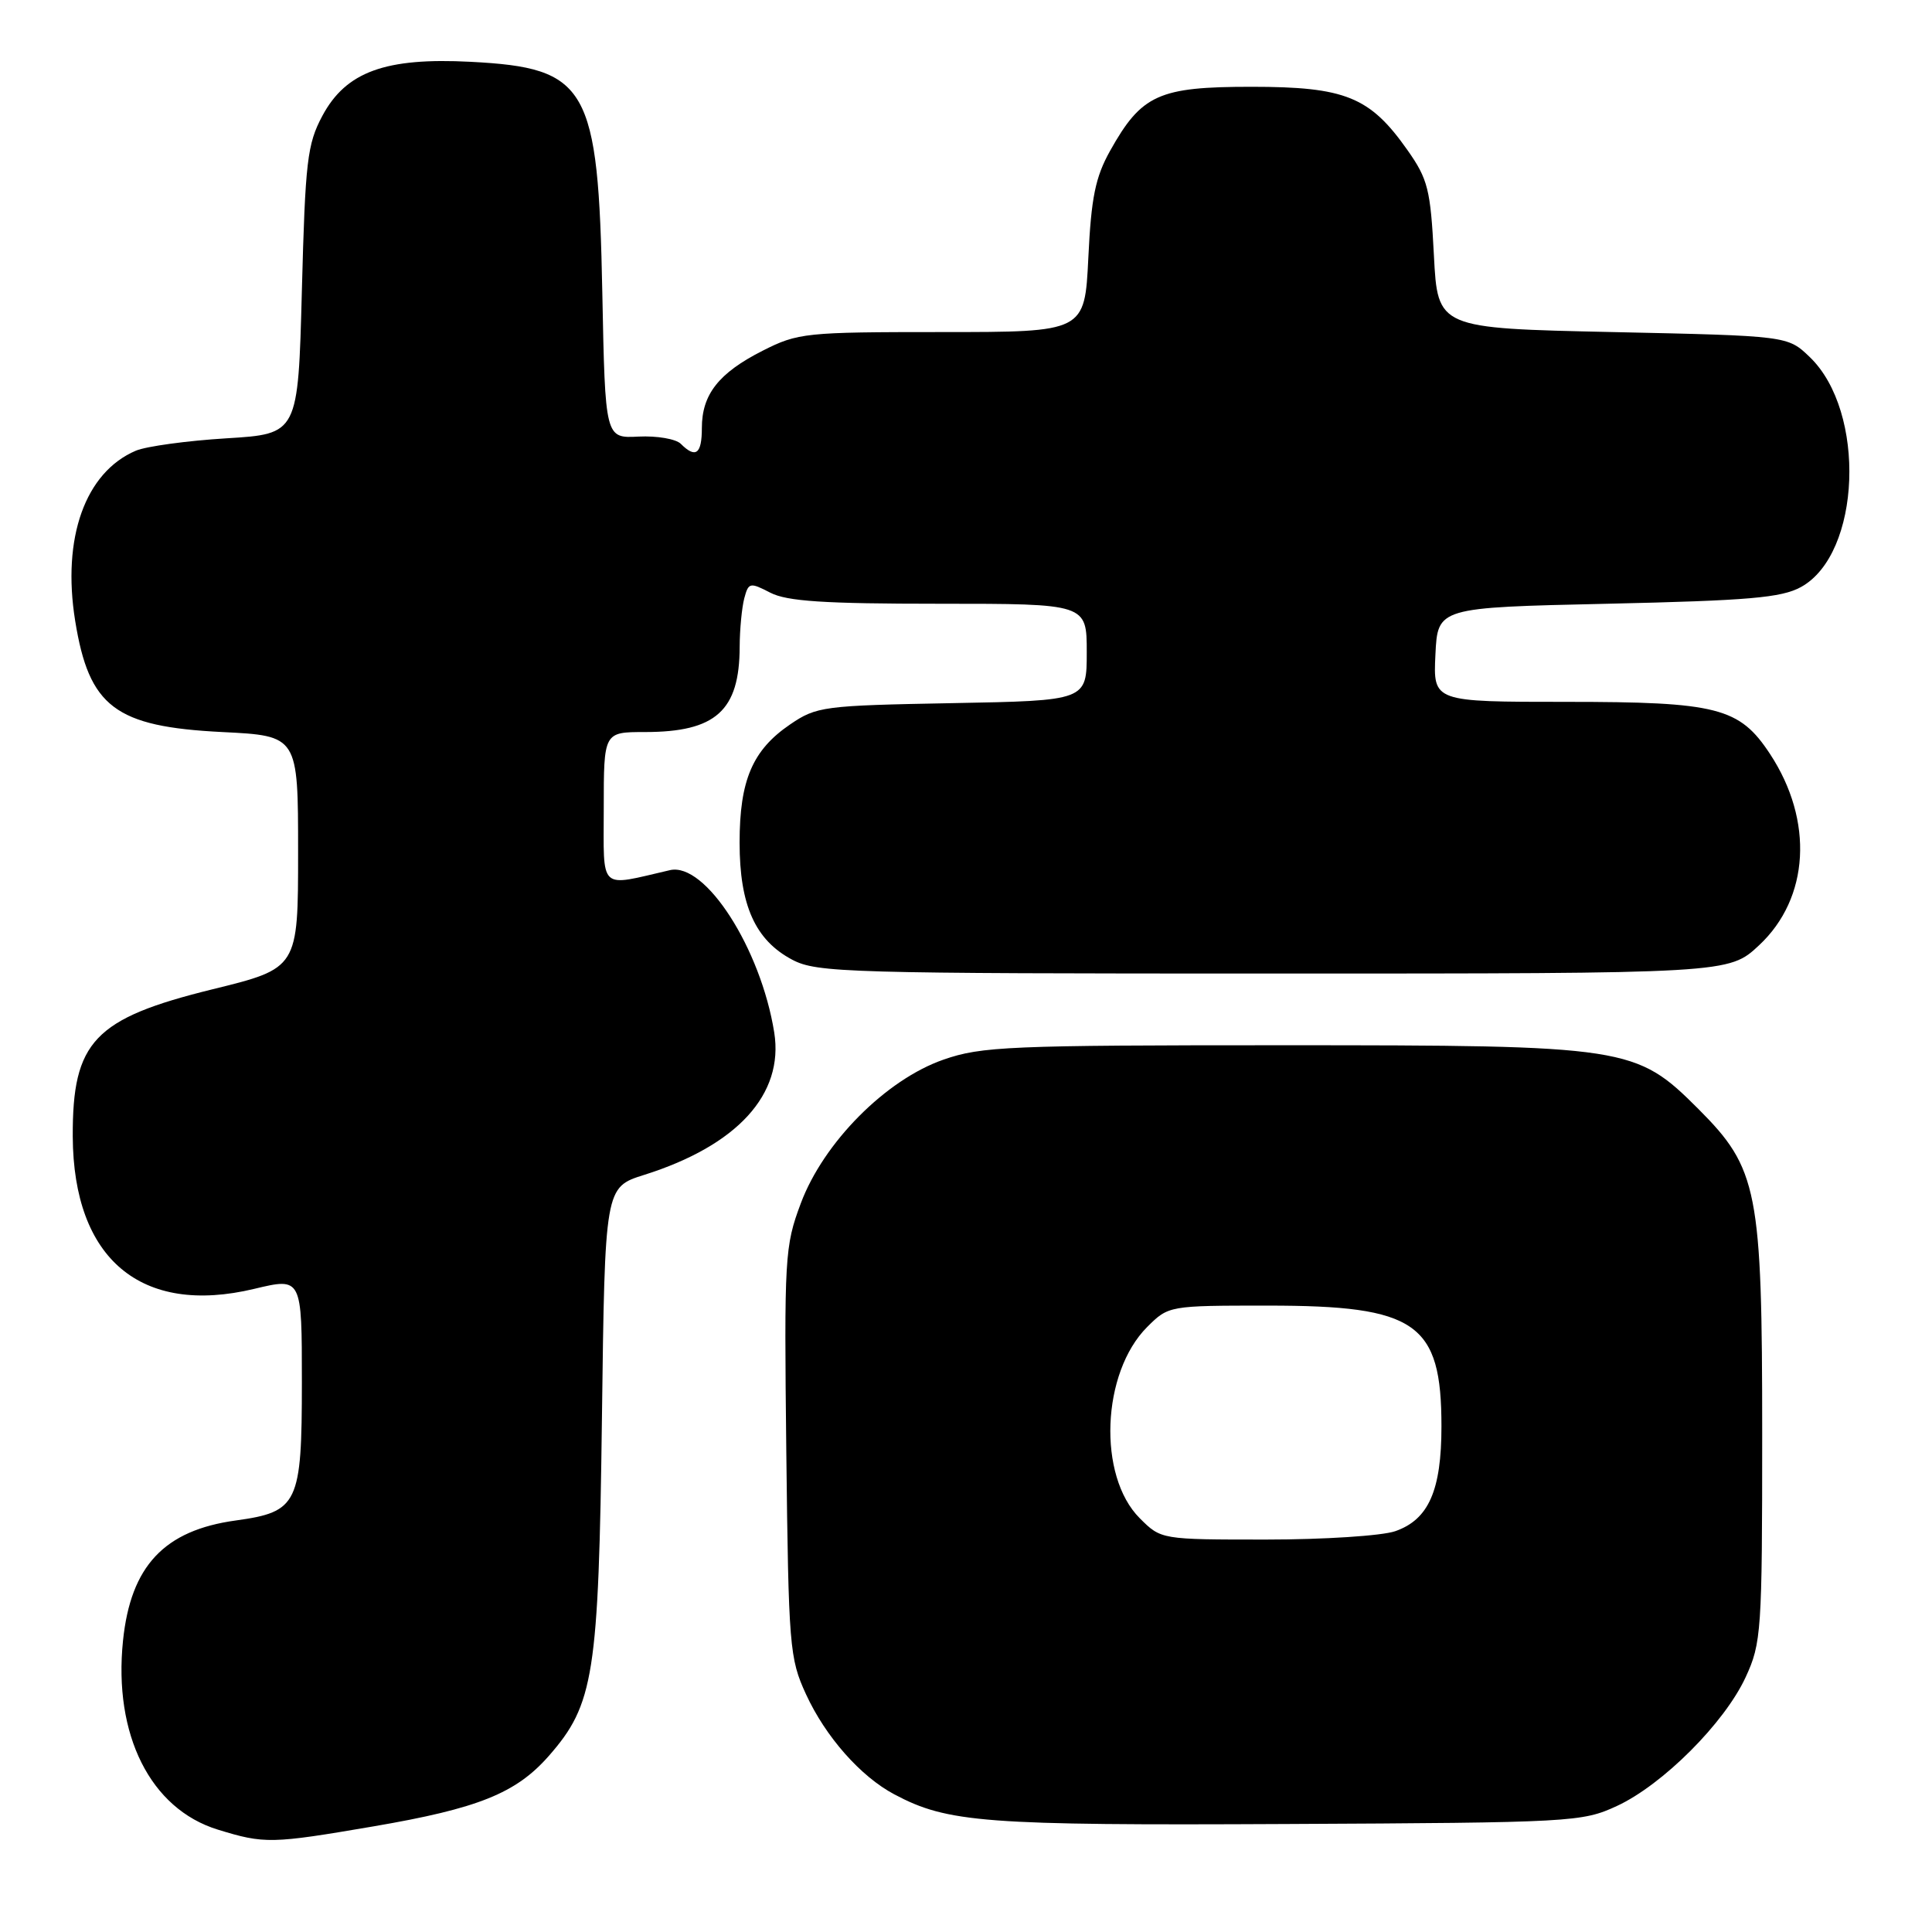 <?xml version="1.0" encoding="UTF-8" standalone="no"?>
<!DOCTYPE svg PUBLIC "-//W3C//DTD SVG 1.1//EN" "http://www.w3.org/Graphics/SVG/1.1/DTD/svg11.dtd" >
<svg xmlns="http://www.w3.org/2000/svg" xmlns:xlink="http://www.w3.org/1999/xlink" version="1.1" viewBox="0 0 256 256">
 <g >
 <path fill="currentColor"
d=" M 49.51 242.00 C 63.36 239.63 68.37 237.62 72.71 232.68 C 78.71 225.84 79.32 221.95 79.76 187.91 C 80.15 157.32 80.15 157.32 85.35 155.68 C 97.69 151.79 103.89 145.00 102.59 136.81 C 100.81 125.68 93.45 114.22 88.77 115.30 C 79.22 117.50 80.00 118.23 80.00 107.08 C 80.00 97.00 80.00 97.00 85.45 97.00 C 94.85 97.00 97.99 94.18 98.01 85.70 C 98.02 83.39 98.30 80.50 98.62 79.28 C 99.18 77.18 99.37 77.14 102.06 78.53 C 104.27 79.68 109.21 80.00 124.45 80.00 C 144.00 80.00 144.00 80.00 144.00 86.42 C 144.00 92.84 144.00 92.84 126.17 93.17 C 109.07 93.49 108.20 93.60 104.68 96.00 C 99.71 99.39 98.00 103.39 98.00 111.65 C 98.00 119.97 100.08 124.58 104.98 127.17 C 108.25 128.89 112.21 129.00 168.77 129.00 C 229.08 129.00 229.08 129.00 233.09 125.25 C 239.77 119.01 240.35 108.75 234.54 99.91 C 230.49 93.75 227.57 93.00 207.55 93.00 C 189.90 93.00 189.90 93.00 190.20 86.75 C 190.50 80.50 190.50 80.50 213.00 80.00 C 231.70 79.58 236.03 79.21 238.63 77.79 C 246.61 73.42 247.33 54.53 239.79 47.30 C 236.87 44.50 236.87 44.50 213.69 44.00 C 190.50 43.50 190.50 43.50 190.00 33.83 C 189.55 25.10 189.21 23.74 186.49 19.88 C 181.52 12.82 178.26 11.50 165.82 11.50 C 153.53 11.50 151.26 12.53 147.09 19.99 C 145.14 23.48 144.59 26.19 144.21 34.15 C 143.73 44.00 143.73 44.00 124.83 44.00 C 106.69 44.00 105.74 44.10 101.04 46.48 C 95.23 49.43 93.00 52.26 93.00 56.72 C 93.00 60.17 92.18 60.78 90.21 58.81 C 89.56 58.16 87.04 57.73 84.61 57.85 C 80.19 58.08 80.19 58.08 79.81 38.79 C 79.27 11.42 77.89 9.00 62.37 8.19 C 51.08 7.60 45.85 9.50 42.72 15.34 C 40.71 19.10 40.45 21.33 40.00 38.50 C 39.50 57.50 39.50 57.50 30.00 58.08 C 24.77 58.40 19.38 59.14 18.00 59.72 C 11.29 62.58 8.19 71.26 9.96 82.26 C 11.80 93.68 15.26 96.29 29.45 97.00 C 39.50 97.50 39.50 97.50 39.50 112.90 C 39.50 128.30 39.50 128.30 28.14 131.09 C 12.48 134.95 9.59 137.99 9.64 150.60 C 9.72 166.83 18.70 174.37 33.69 170.78 C 40.00 169.27 40.00 169.27 40.00 183.14 C 40.00 199.27 39.50 200.33 31.25 201.47 C 21.76 202.77 17.32 207.50 16.30 217.39 C 15.01 229.87 19.93 239.68 28.85 242.43 C 35.05 244.34 35.94 244.32 49.51 242.00 Z  M 214.23 239.31 C 220.30 236.51 228.51 228.30 231.31 222.23 C 233.39 217.73 233.50 216.17 233.50 190.00 C 233.50 157.72 232.93 154.84 225.05 146.95 C 216.75 138.66 215.72 138.50 170.00 138.50 C 133.70 138.50 130.05 138.65 125.01 140.41 C 117.39 143.06 109.12 151.39 106.11 159.45 C 103.98 165.13 103.90 166.54 104.19 192.44 C 104.49 218.22 104.61 219.74 106.80 224.50 C 109.39 230.13 114.03 235.39 118.50 237.76 C 125.58 241.52 130.40 241.89 170.50 241.69 C 208.29 241.51 209.65 241.43 214.23 239.31 Z  M 151.02 201.17 C 145.42 195.57 145.95 181.89 152.01 175.83 C 154.84 173.01 154.89 173.00 168.02 173.00 C 187.71 173.00 191.00 175.29 191.00 189.00 C 191.00 197.50 189.30 201.35 184.88 202.89 C 183.13 203.50 175.43 204.00 167.77 204.00 C 153.85 204.00 153.85 204.00 151.02 201.17 Z "/>
</g>
</svg>
